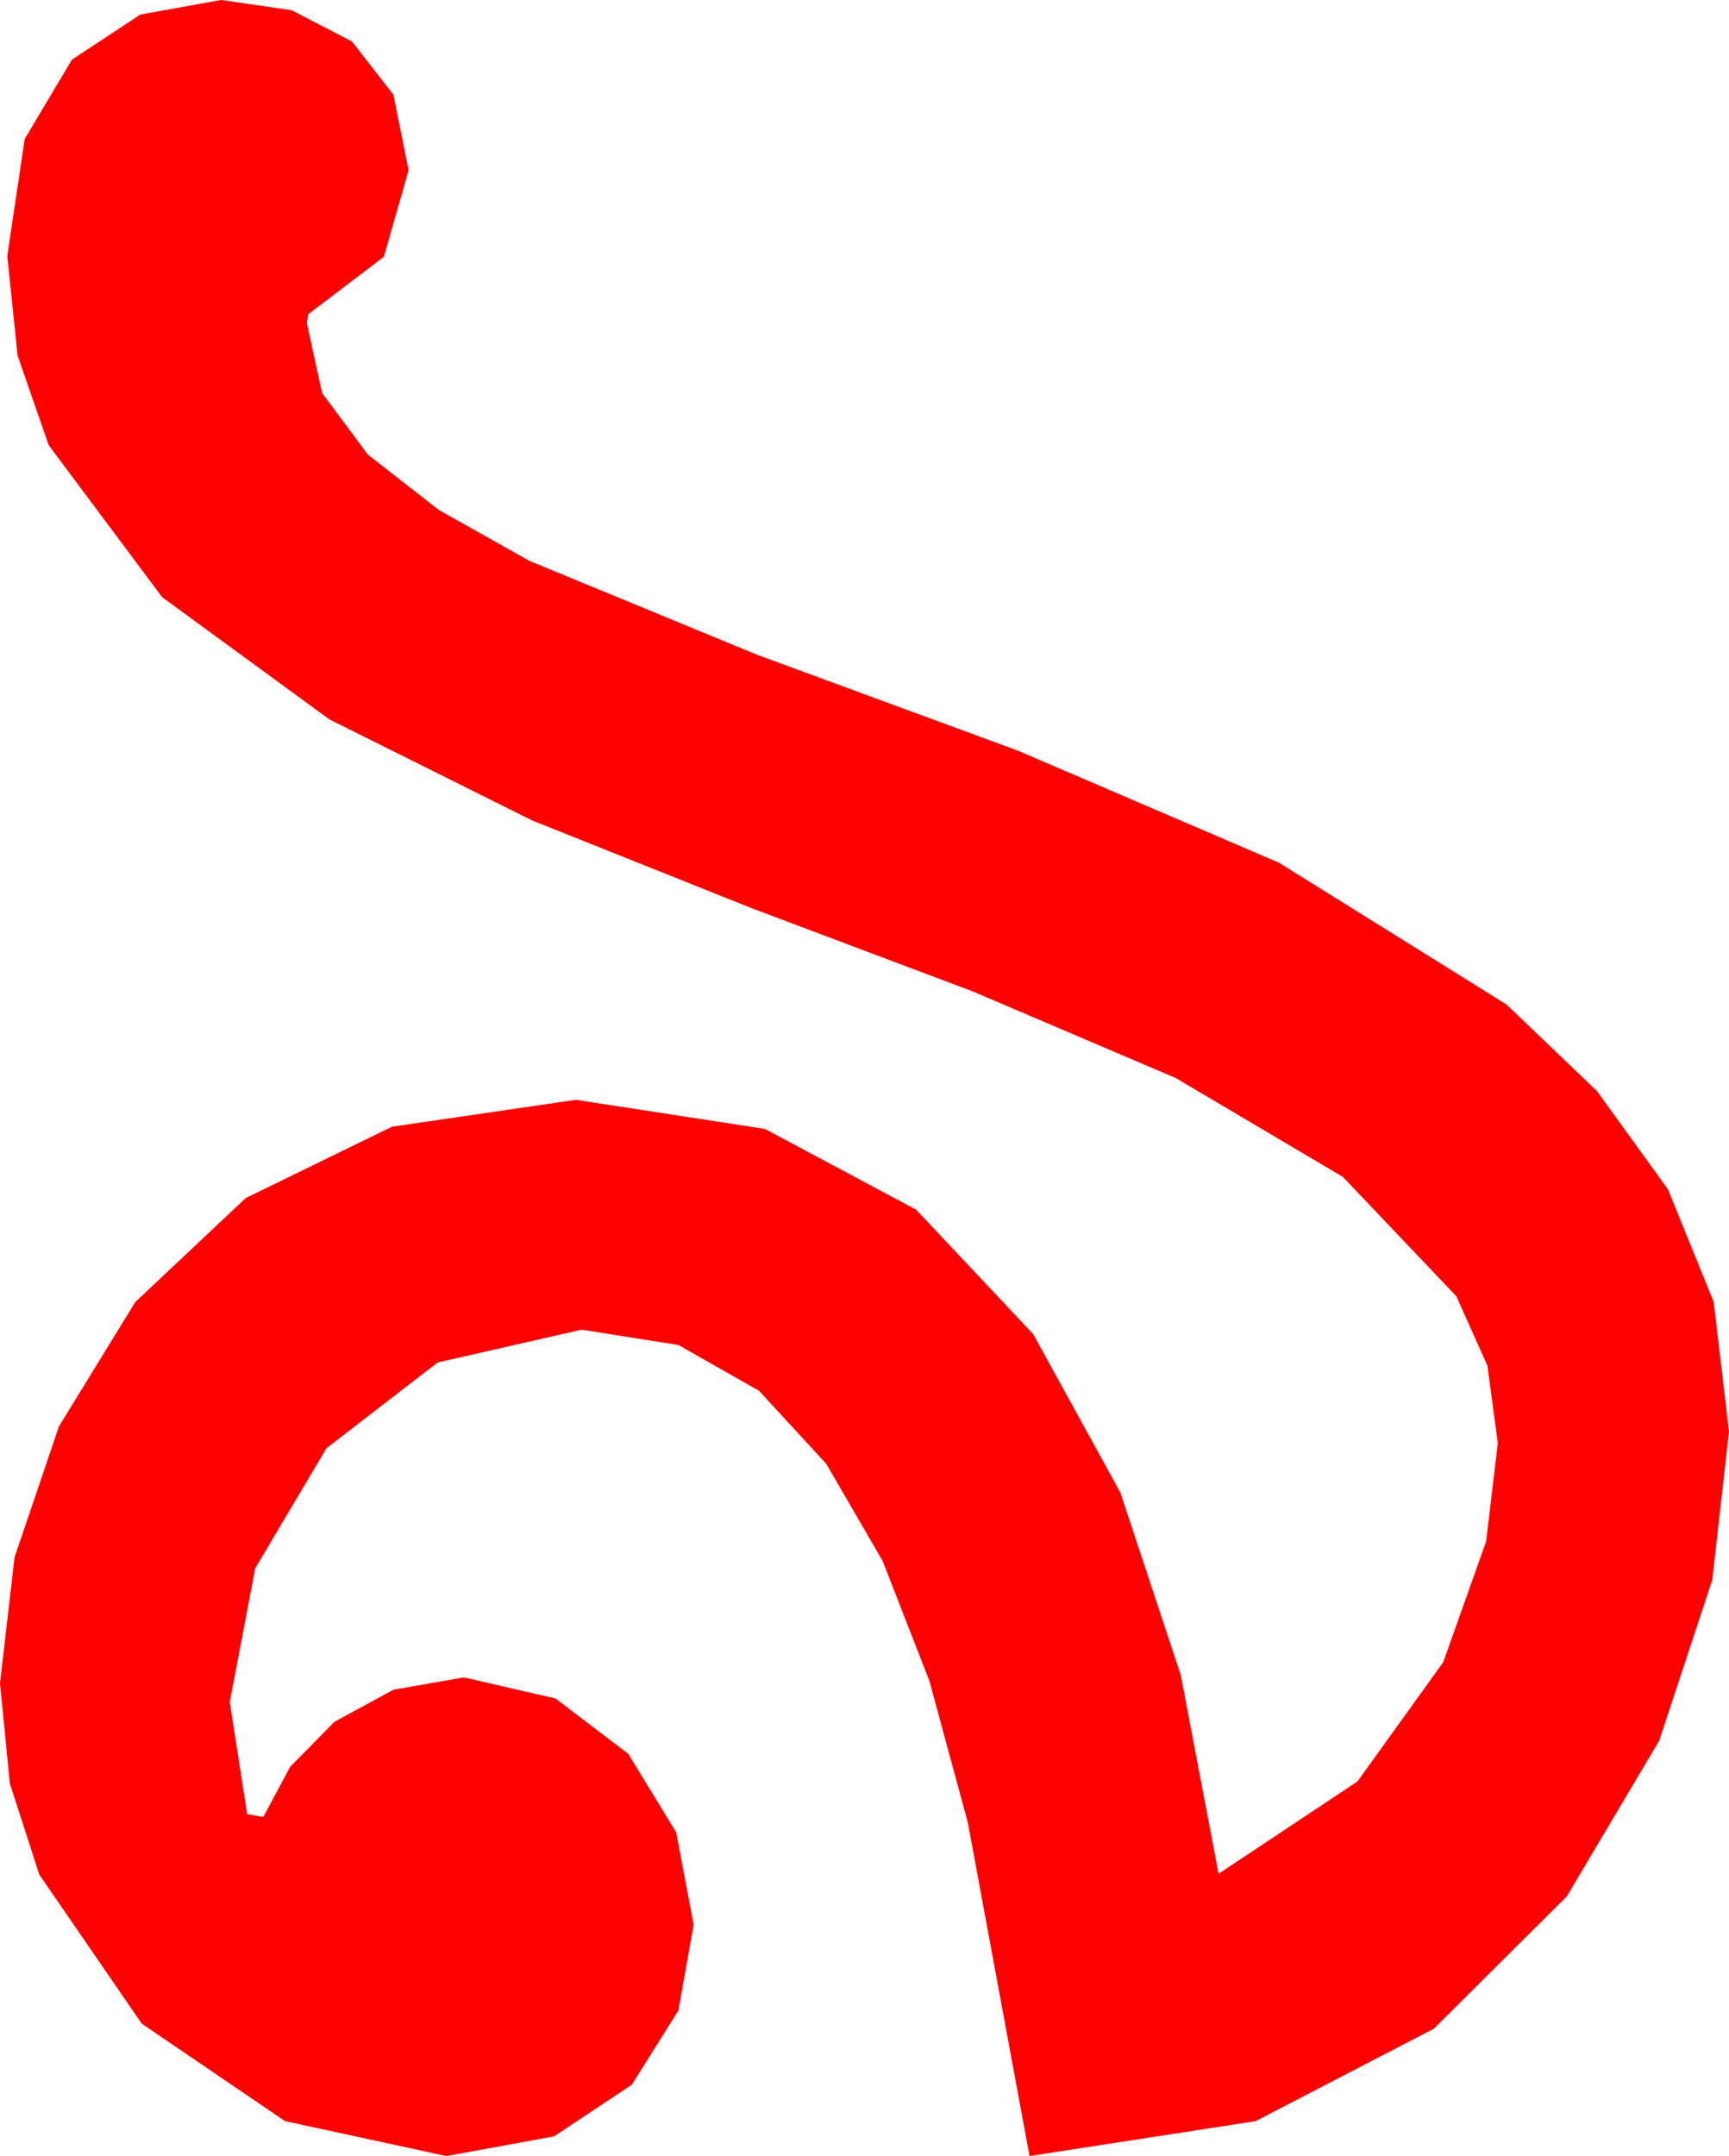 <?xml version="1.0" encoding="utf-8"?>
<!DOCTYPE svg PUBLIC "-//W3C//DTD SVG 1.1//EN" "http://www.w3.org/Graphics/SVG/1.1/DTD/svg11.dtd">
<svg width="34.834" height="43.418" xmlns="http://www.w3.org/2000/svg" xmlns:xlink="http://www.w3.org/1999/xlink" xmlns:xml="http://www.w3.org/XML/1998/namespace" version="1.1">
  <g>
    <g>
      <path style="fill:#FF0000;fill-opacity:1" d="M4.453,0L5.874,0.205 7.09,0.835 7.925,1.904 8.232,3.428 7.734,5.171 6.211,6.328 6.182,6.504 6.489,7.914 7.412,9.155 8.84,10.269 10.664,11.294 15.249,13.184 20.508,15.117 25.767,17.373 30.352,20.229 32.175,21.973 33.604,23.95 34.526,26.217 34.834,28.828 34.497,31.816 33.428,35.054 31.567,38.188 28.887,40.854 25.298,42.715 20.742,43.418 19.497,36.694 18.724,33.849 17.783,31.436 16.648,29.48 15.293,28.008 13.667,27.085 11.719,26.777 8.818,27.437 6.577,29.165 5.142,31.582 4.629,34.277 4.98,36.533 5.303,36.592 5.845,35.581 6.738,34.673 7.925,34.028 9.346,33.779 11.191,34.204 12.656,35.317 13.623,36.899 13.975,38.76 13.667,40.488 12.729,41.982 11.162,43.022 8.994,43.418 5.742,42.715 2.856,40.752 0.791,37.749 0.198,35.914 0,33.896 0.293,31.362 1.187,28.726 2.725,26.221 4.951,24.126 7.896,22.69 11.602,22.148 15.41,22.734 18.457,24.36 20.815,26.865 22.573,30.059 23.789,33.735 24.551,37.734 27.349,35.874 29.077,33.472 29.941,31.04 30.176,29.062 29.967,27.502 29.341,26.104 27.056,23.701 23.687,21.709 19.6,19.966 15.161,18.296 10.723,16.523 6.636,14.487 3.267,12.026 0.981,8.965 0.355,7.163 0.146,5.156 0.498,2.798 1.45,1.201 2.827,0.293 4.453,0z" />
    </g>
  </g>
</svg>